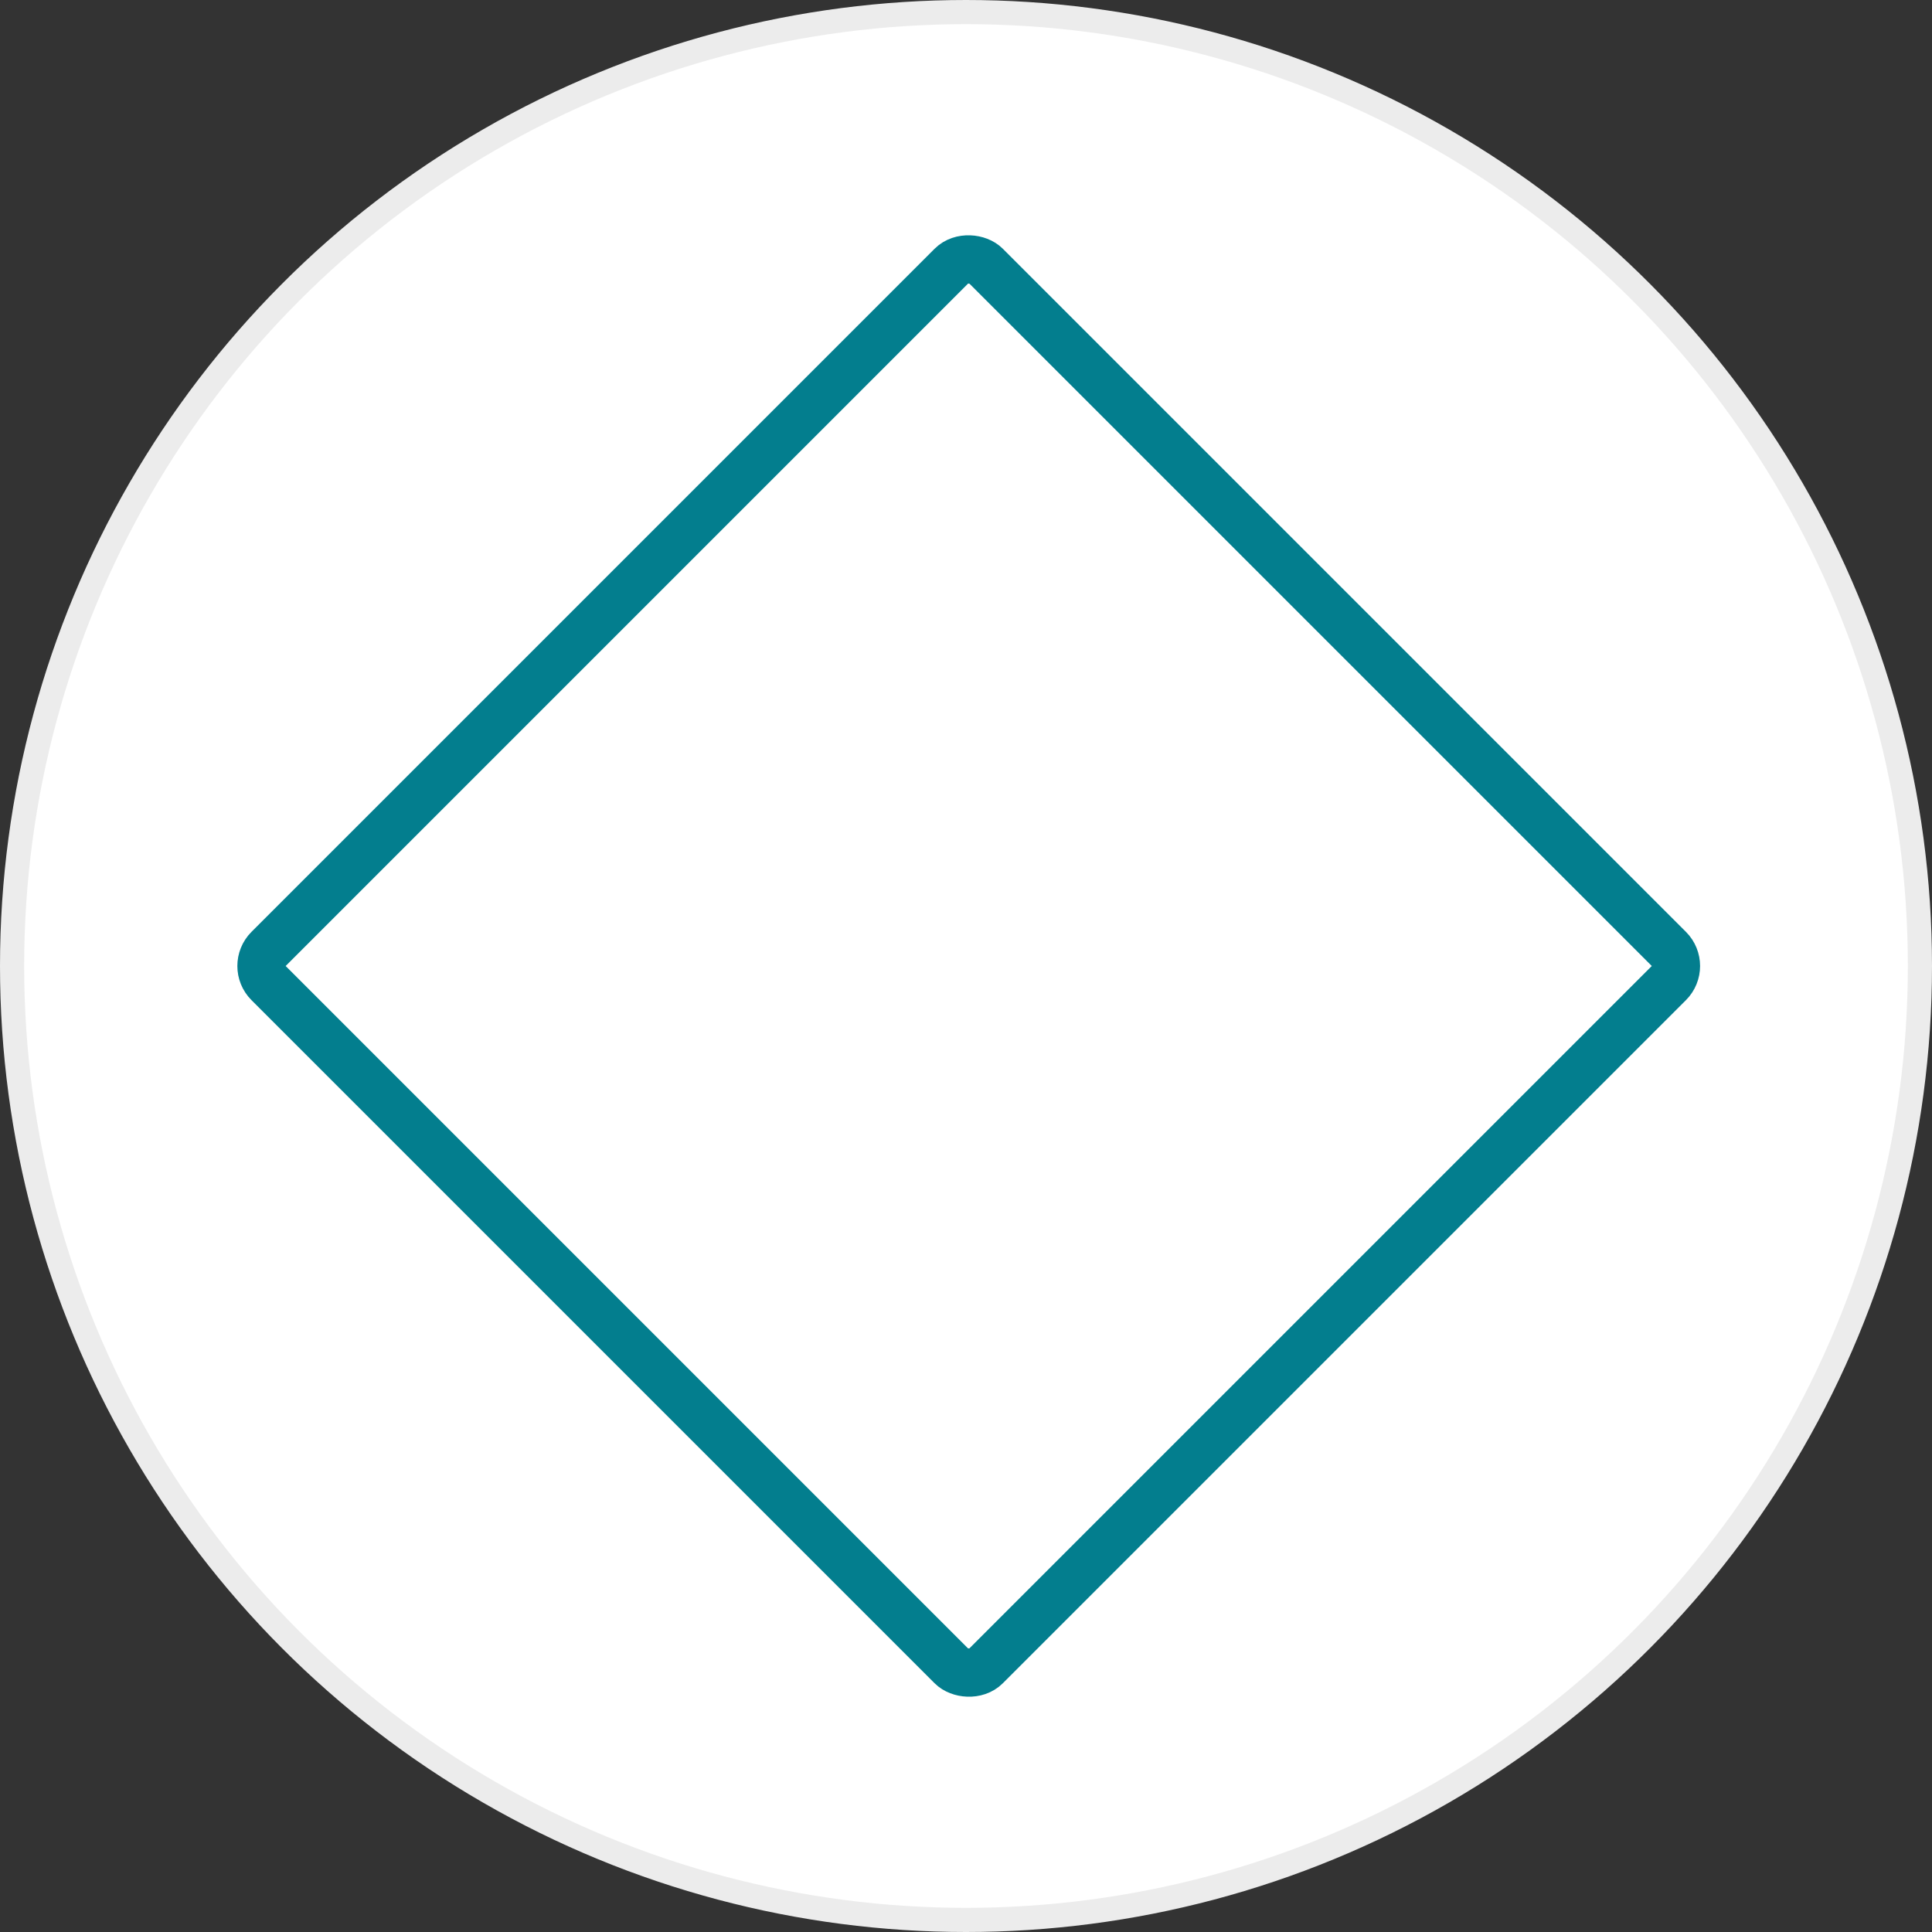 <svg width="100%" height="100%" viewBox="0 0 80 80" fill="none" xmlns="http://www.w3.org/2000/svg">
<rect x="0" y="0" width="80" height="80" fill="#333333" stroke="none"/>
<circle cx="40" cy="40" r="39.5" fill="white" stroke="#ECECEC"/>
<rect x="10.414" y="40" width="42" height="42" rx="1" transform="rotate(-45 10.414 40)" stroke="#037E8E" stroke-width="2" stroke-linejoin="round"/>
</svg>
